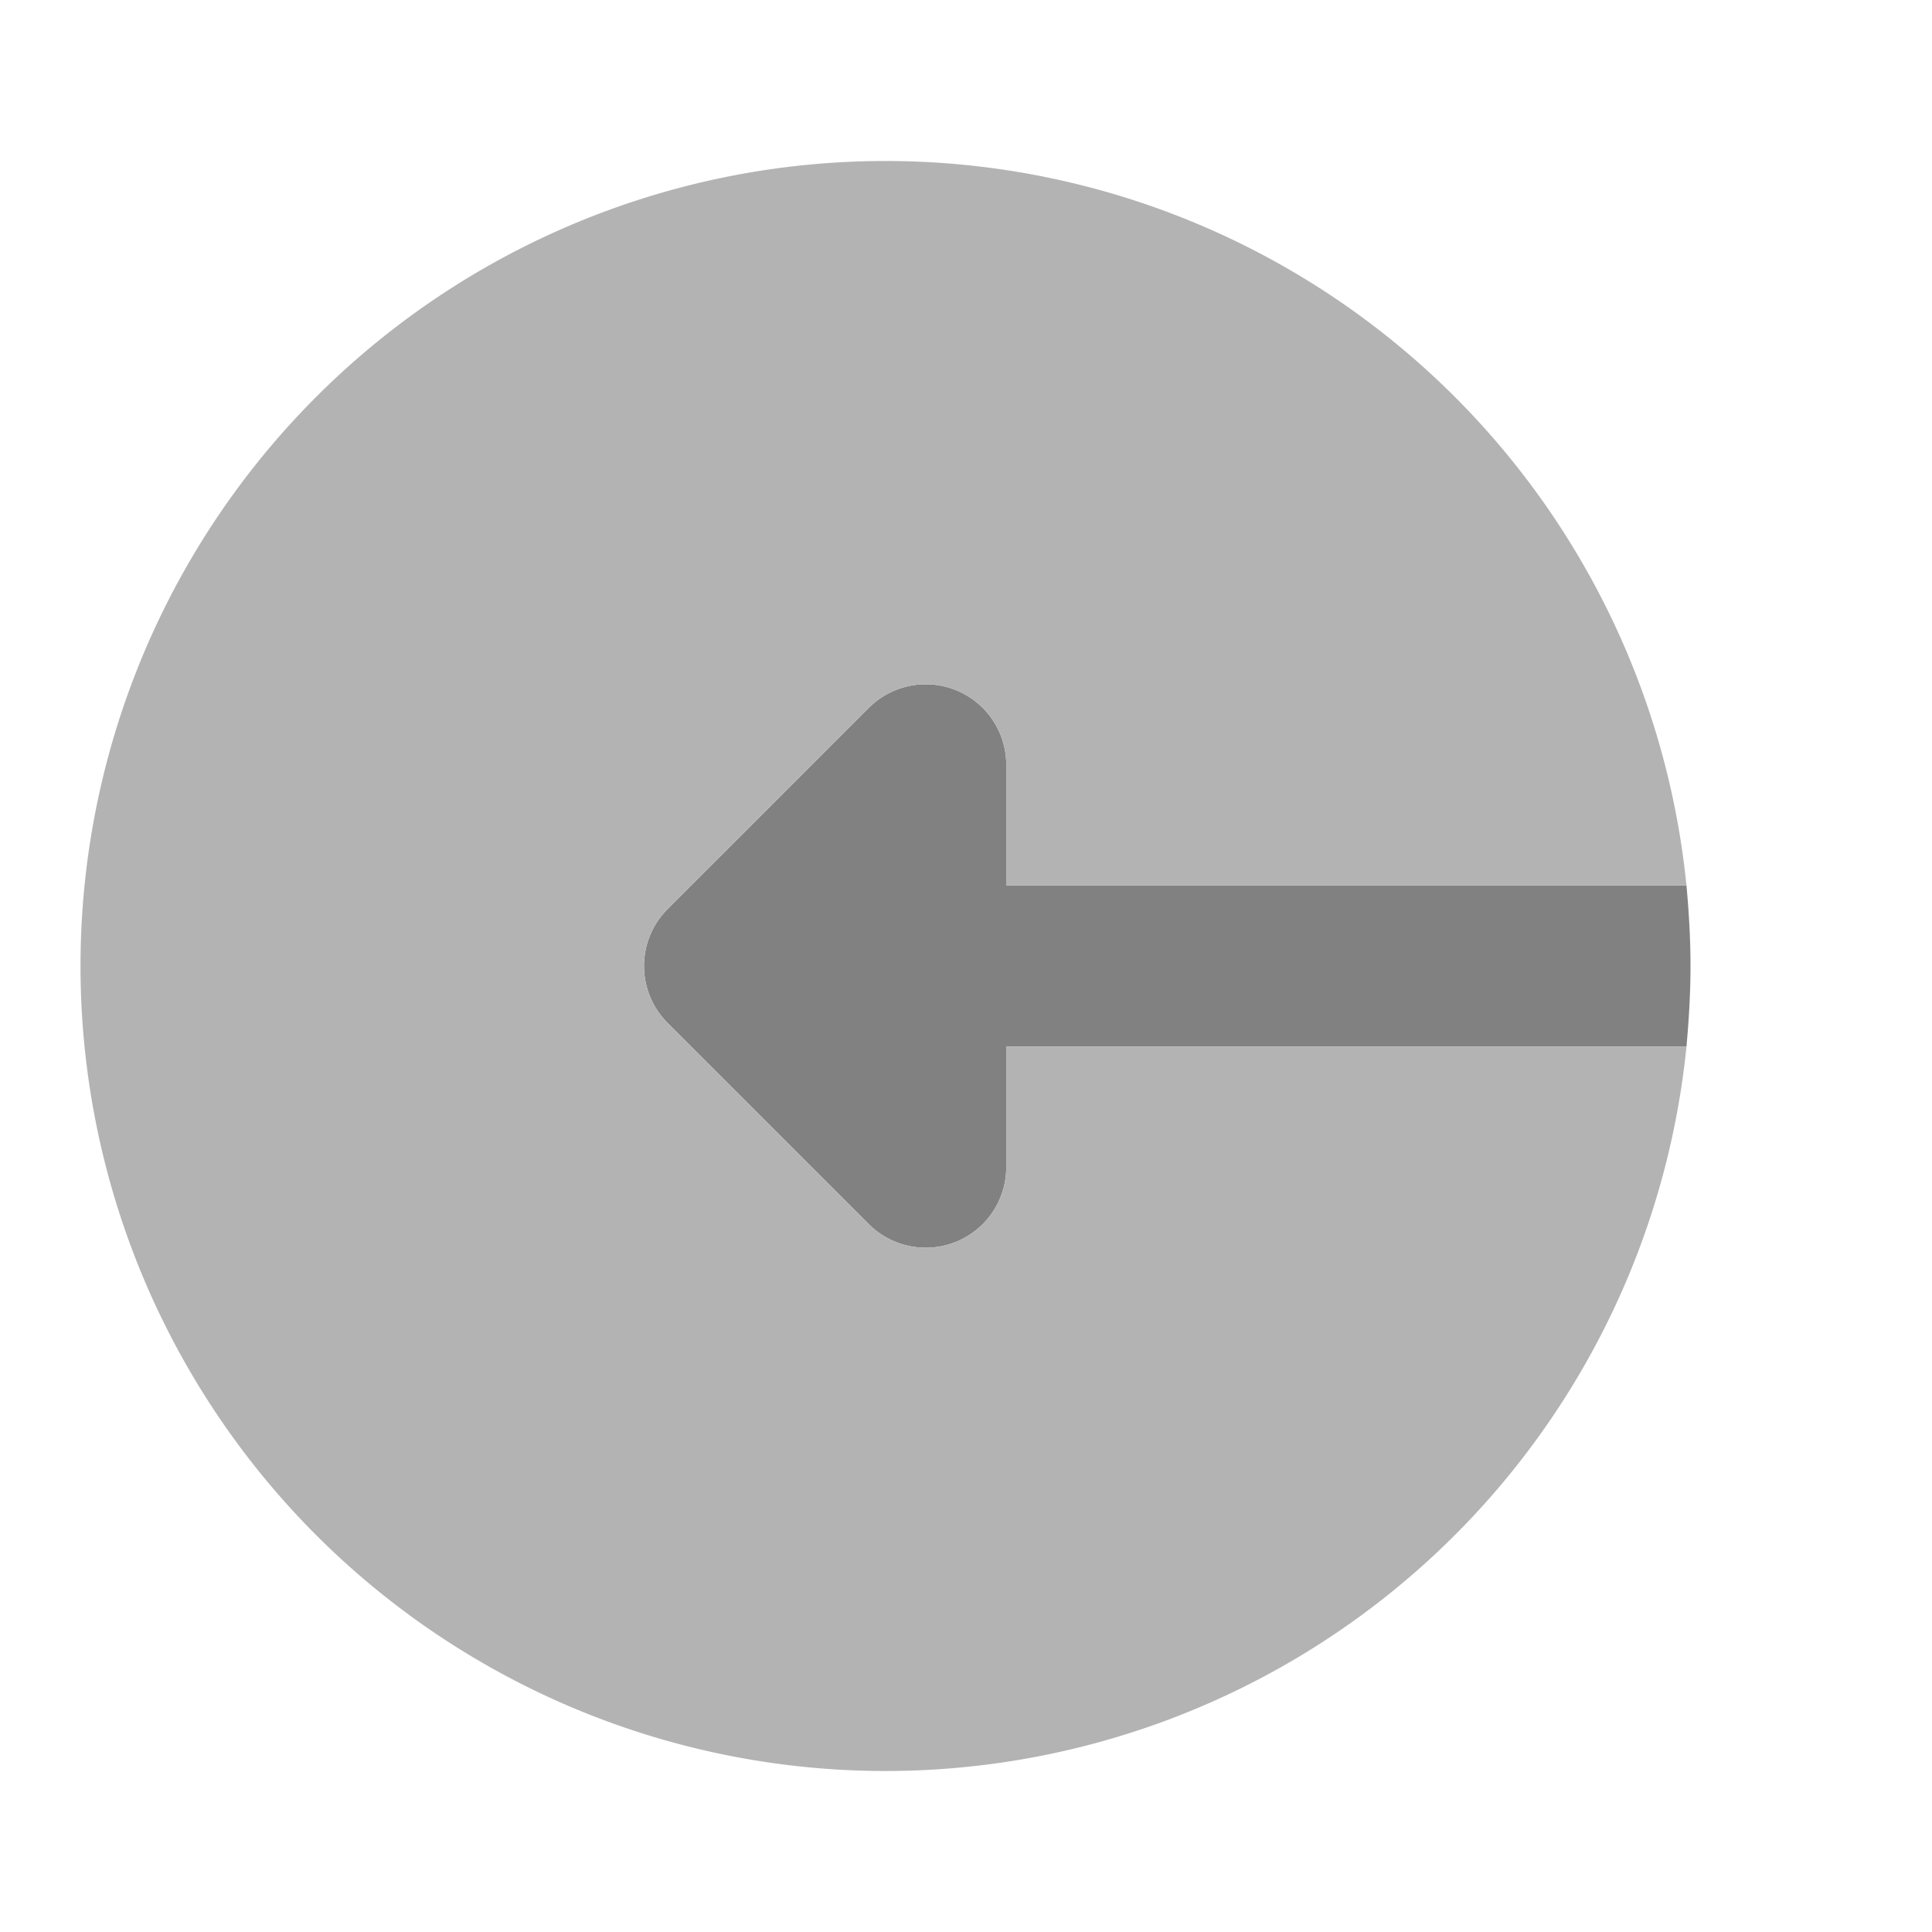 <svg xmlns="http://www.w3.org/2000/svg" width="24" height="24" fill="none" viewBox="0 0 24 24">
  <path fill="#818181" d="M21 12c0-.34-.02-.67-.05-1H12.5V9.5a1 1 0 00-1.707-.707l-2.5 2.5a1 1 0 000 1.414l2.5 2.5A1 1 0 0012.5 14.5V13h8.45c.03-.33.05-.66.05-1z"/>
  <path fill="#B3B3B3" d="M12.5 13v1.5a1 1 0 01-1.707.707l-2.5-2.5a.999.999 0 010-1.414l2.5-2.5A1 1 0 0112.5 9.5V11h8.45a10 10 0 100 2H12.5z"/>
</svg>
